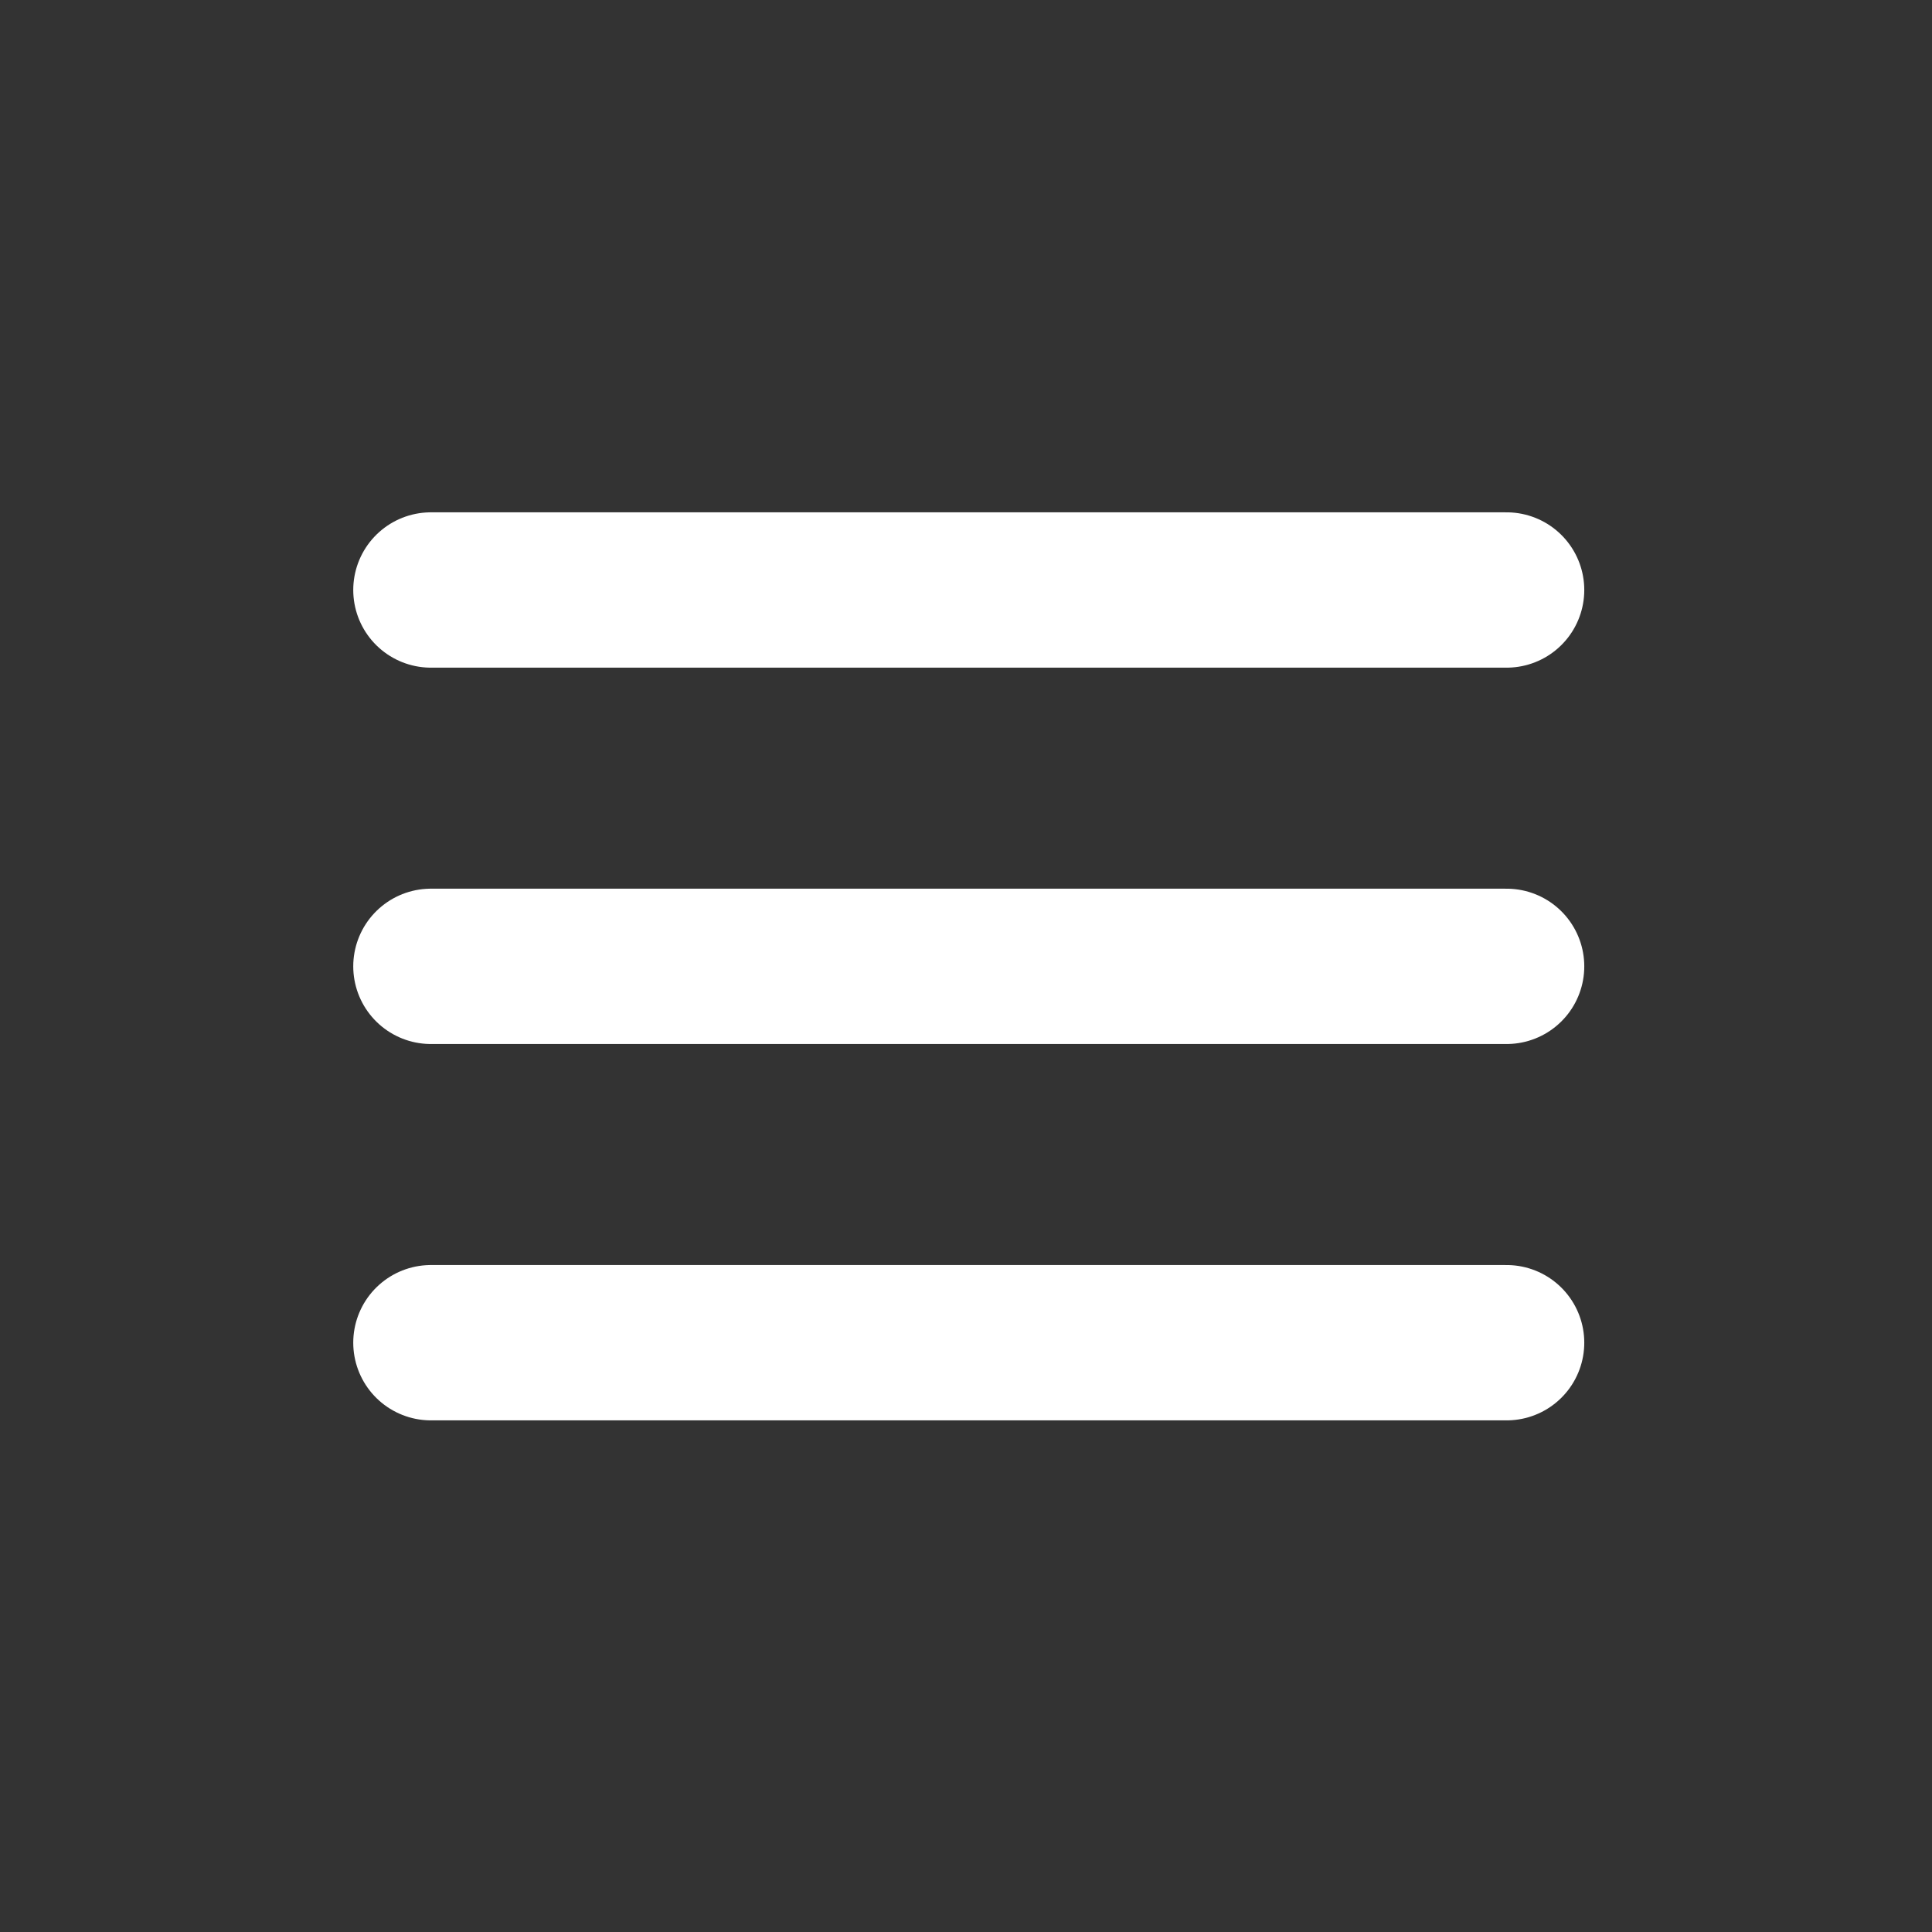 <svg xmlns="http://www.w3.org/2000/svg" xmlns:xlink="http://www.w3.org/1999/xlink" viewBox="0 0 50 50" width="50" height="50" preserveAspectRatio="xMidYMid meet" style="width: 100%; height: 100%; transform: translate3d(0px, 0px, 0px); content-visibility: visible;"><rect x="0" y="0" width="50" height="50" fill="#333333" stroke="none"/><defs><clipPath id="__lottie_element_2"><rect width="50" height="50" x="0" y="0"></rect></clipPath></defs><g clip-path="url(#__lottie_element_2)"><g transform="matrix(0.067,0,0,0.067,9.142,32.739)" opacity="1" style="display: block;"><g opacity="1" transform="matrix(1,0,0,1,0,0)"><path stroke-linecap="round" stroke-linejoin="round" fill-opacity="0" stroke="rgb(255,255,255)" stroke-opacity="1" stroke-width="60" d=" M30,30 C30,30 445.504,30 445.504,30"></path></g></g><g transform="matrix(0.067,0,0,0.067,9.142,22.999)" opacity="1" style="display: block;"><g opacity="1" transform="matrix(1,0,0,1,0,0)"><path stroke-linecap="round" stroke-linejoin="round" fill-opacity="0" stroke="rgb(255,255,255)" stroke-opacity="1" stroke-width="60" d=" M30,30 C30,30 445.504,30 445.504,30"></path></g></g><g transform="matrix(0.067,0,0,0.067,9.142,13.259)" opacity="1" style="display: block;"><g opacity="1" transform="matrix(1,0,0,1,0,0)"><path stroke-linecap="round" stroke-linejoin="round" fill-opacity="0" stroke="rgb(255,255,255)" stroke-opacity="1" stroke-width="60" d=" M30,30 C30,30 445.504,30 445.504,30"></path></g></g></g></svg>